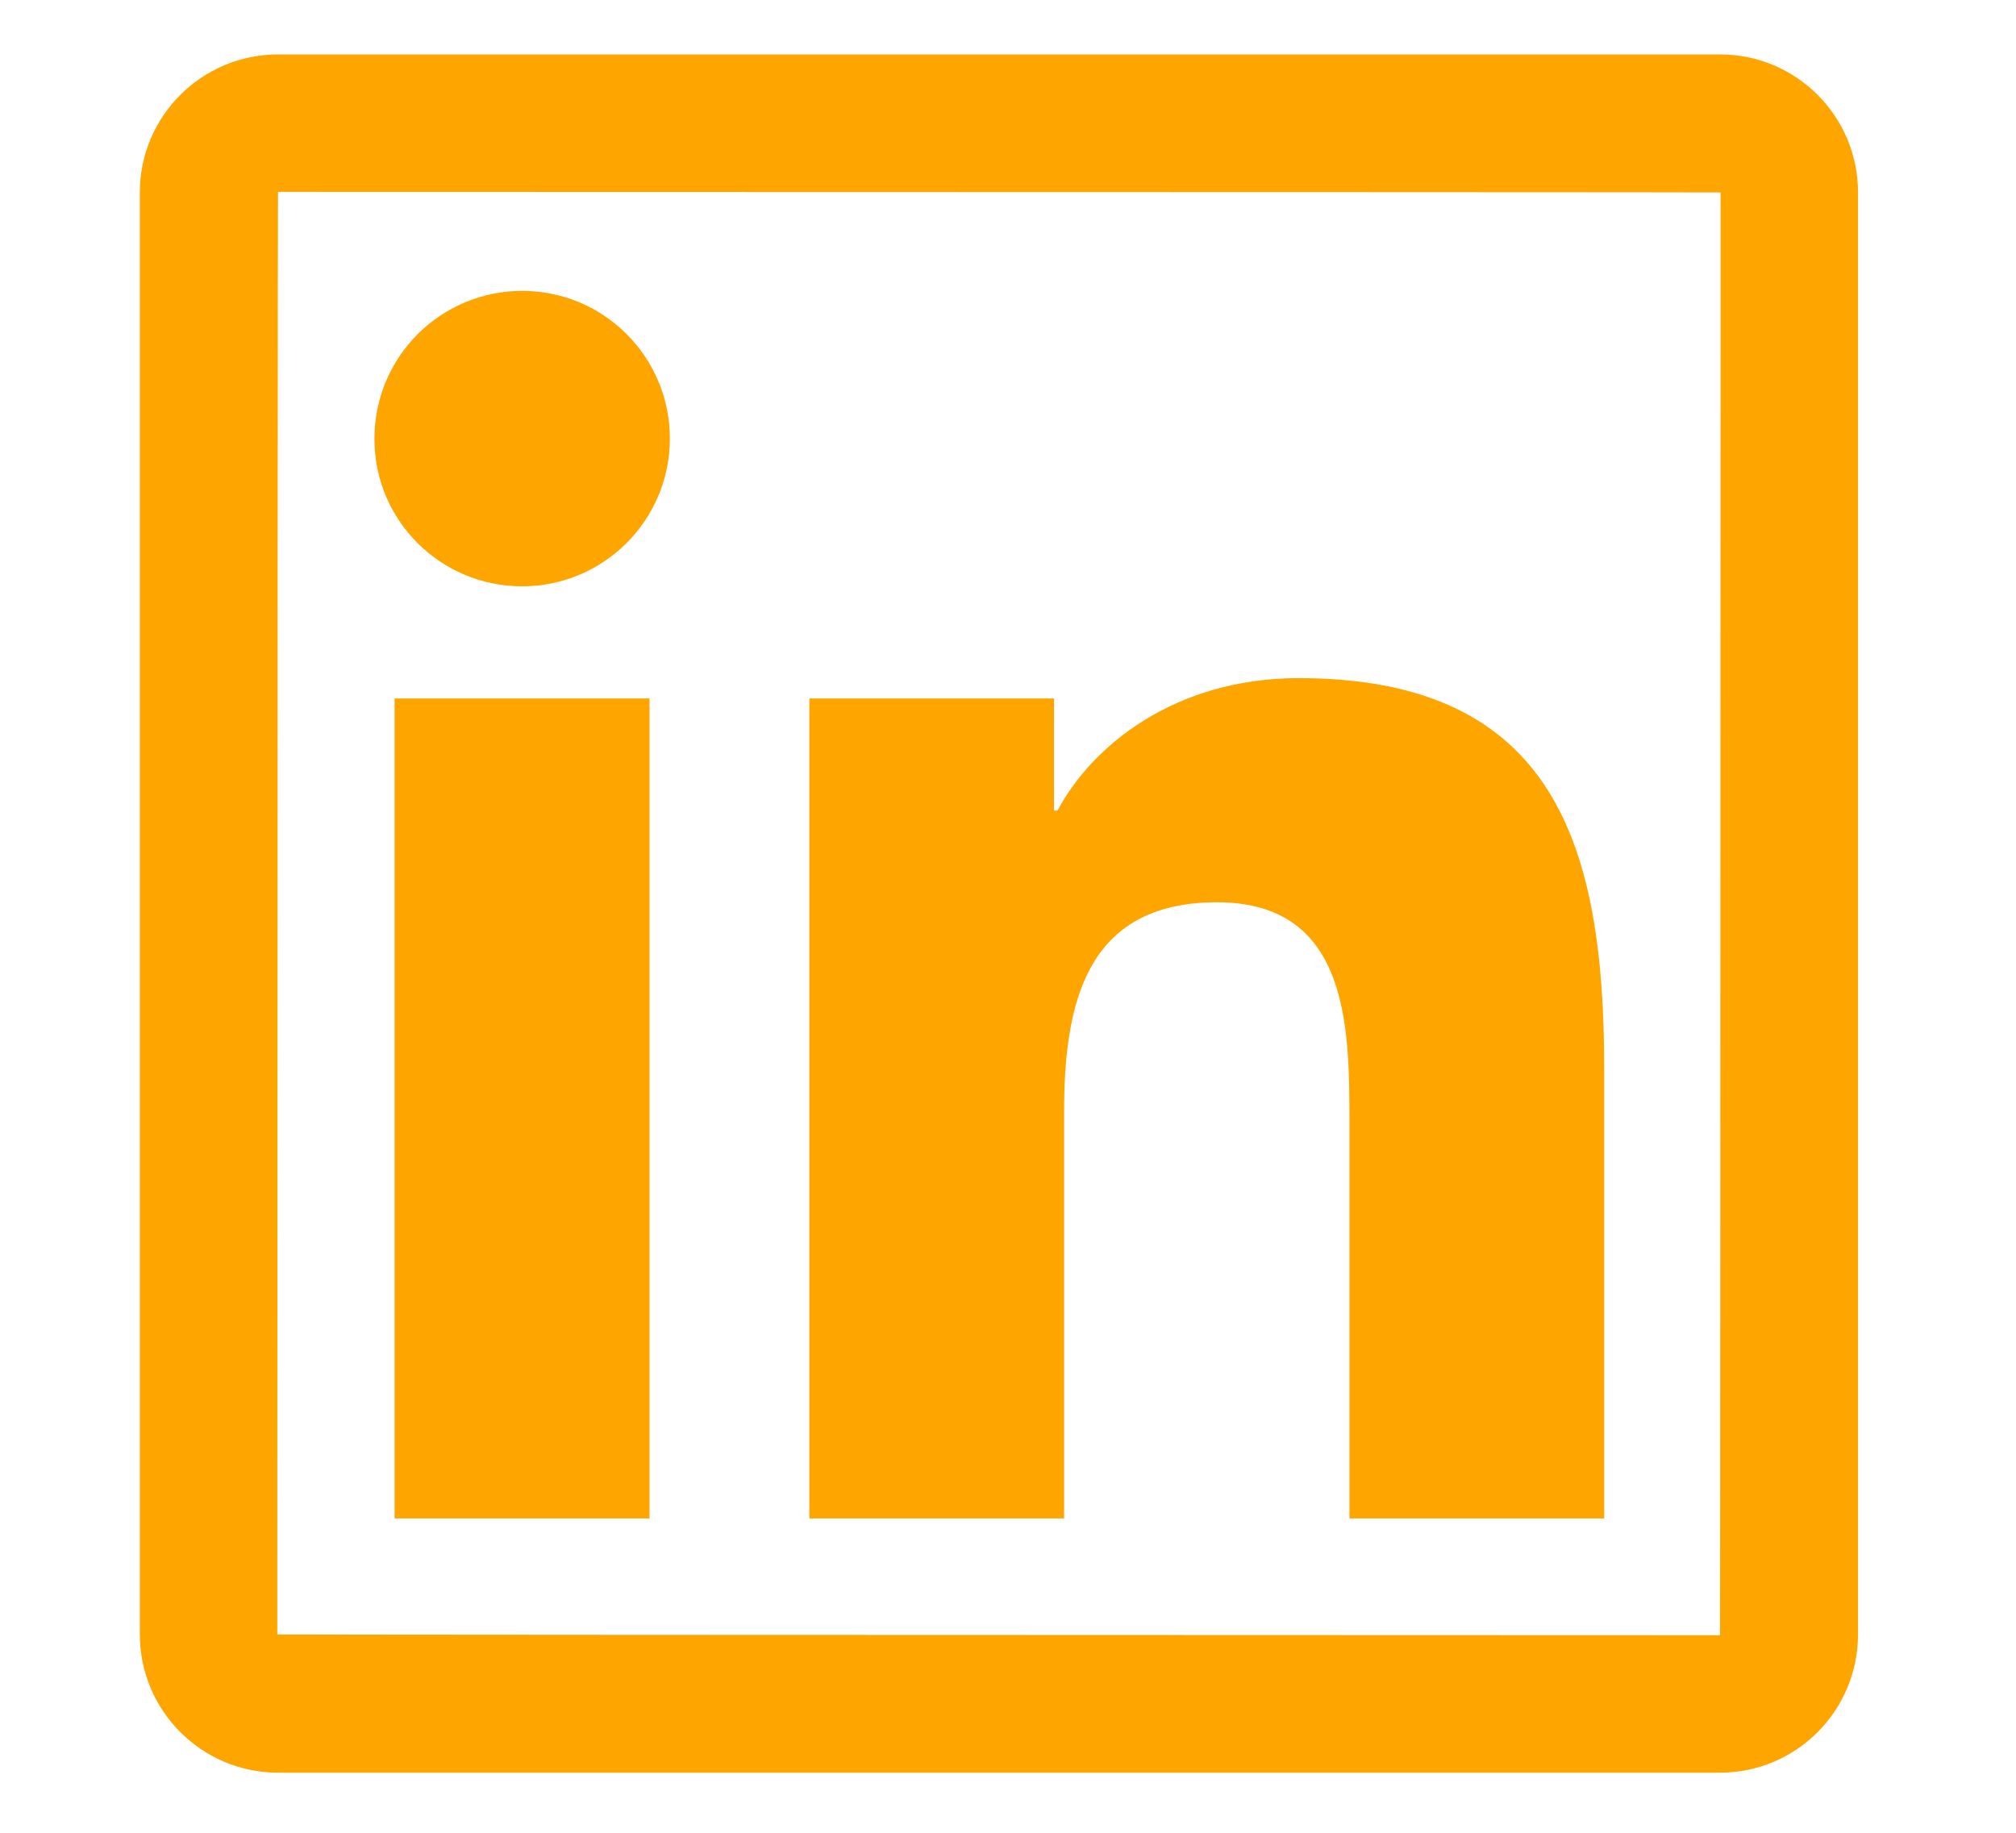<svg width="11" height="10" viewBox="0 0 11 10" fill="none" xmlns="http://www.w3.org/2000/svg">
<path d="M9.385 0.297H1.517C1.101 0.297 0.763 0.634 0.763 1.05V8.918C0.763 9.334 1.101 9.672 1.517 9.672H9.385C9.801 9.672 10.138 9.334 10.138 8.918V1.05C10.138 0.634 9.801 0.297 9.385 0.297ZM9.385 8.922C4.137 8.921 1.513 8.919 1.513 8.918C1.514 3.671 1.516 1.047 1.517 1.047C6.764 1.048 9.388 1.049 9.388 1.05C9.387 6.298 9.386 8.922 9.385 8.922ZM2.153 3.811H3.544V8.285H2.153V3.811ZM2.849 3.199C3.293 3.199 3.655 2.839 3.655 2.393C3.655 2.287 3.635 2.182 3.594 2.085C3.554 1.987 3.494 1.898 3.419 1.823C3.344 1.748 3.256 1.689 3.158 1.648C3.06 1.608 2.955 1.587 2.849 1.587C2.743 1.587 2.639 1.608 2.541 1.648C2.443 1.689 2.354 1.748 2.279 1.823C2.204 1.898 2.145 1.987 2.104 2.085C2.064 2.182 2.043 2.287 2.043 2.393C2.042 2.839 2.403 3.199 2.849 3.199ZM5.806 6.072C5.806 5.488 5.917 4.923 6.64 4.923C7.353 4.923 7.363 5.59 7.363 6.109V8.285H8.753V5.832C8.753 4.627 8.493 3.7 7.086 3.7C6.409 3.7 5.956 4.071 5.77 4.423H5.751V3.811H4.416V8.285H5.806V6.072Z" fill="#FFA500"/>
</svg>

